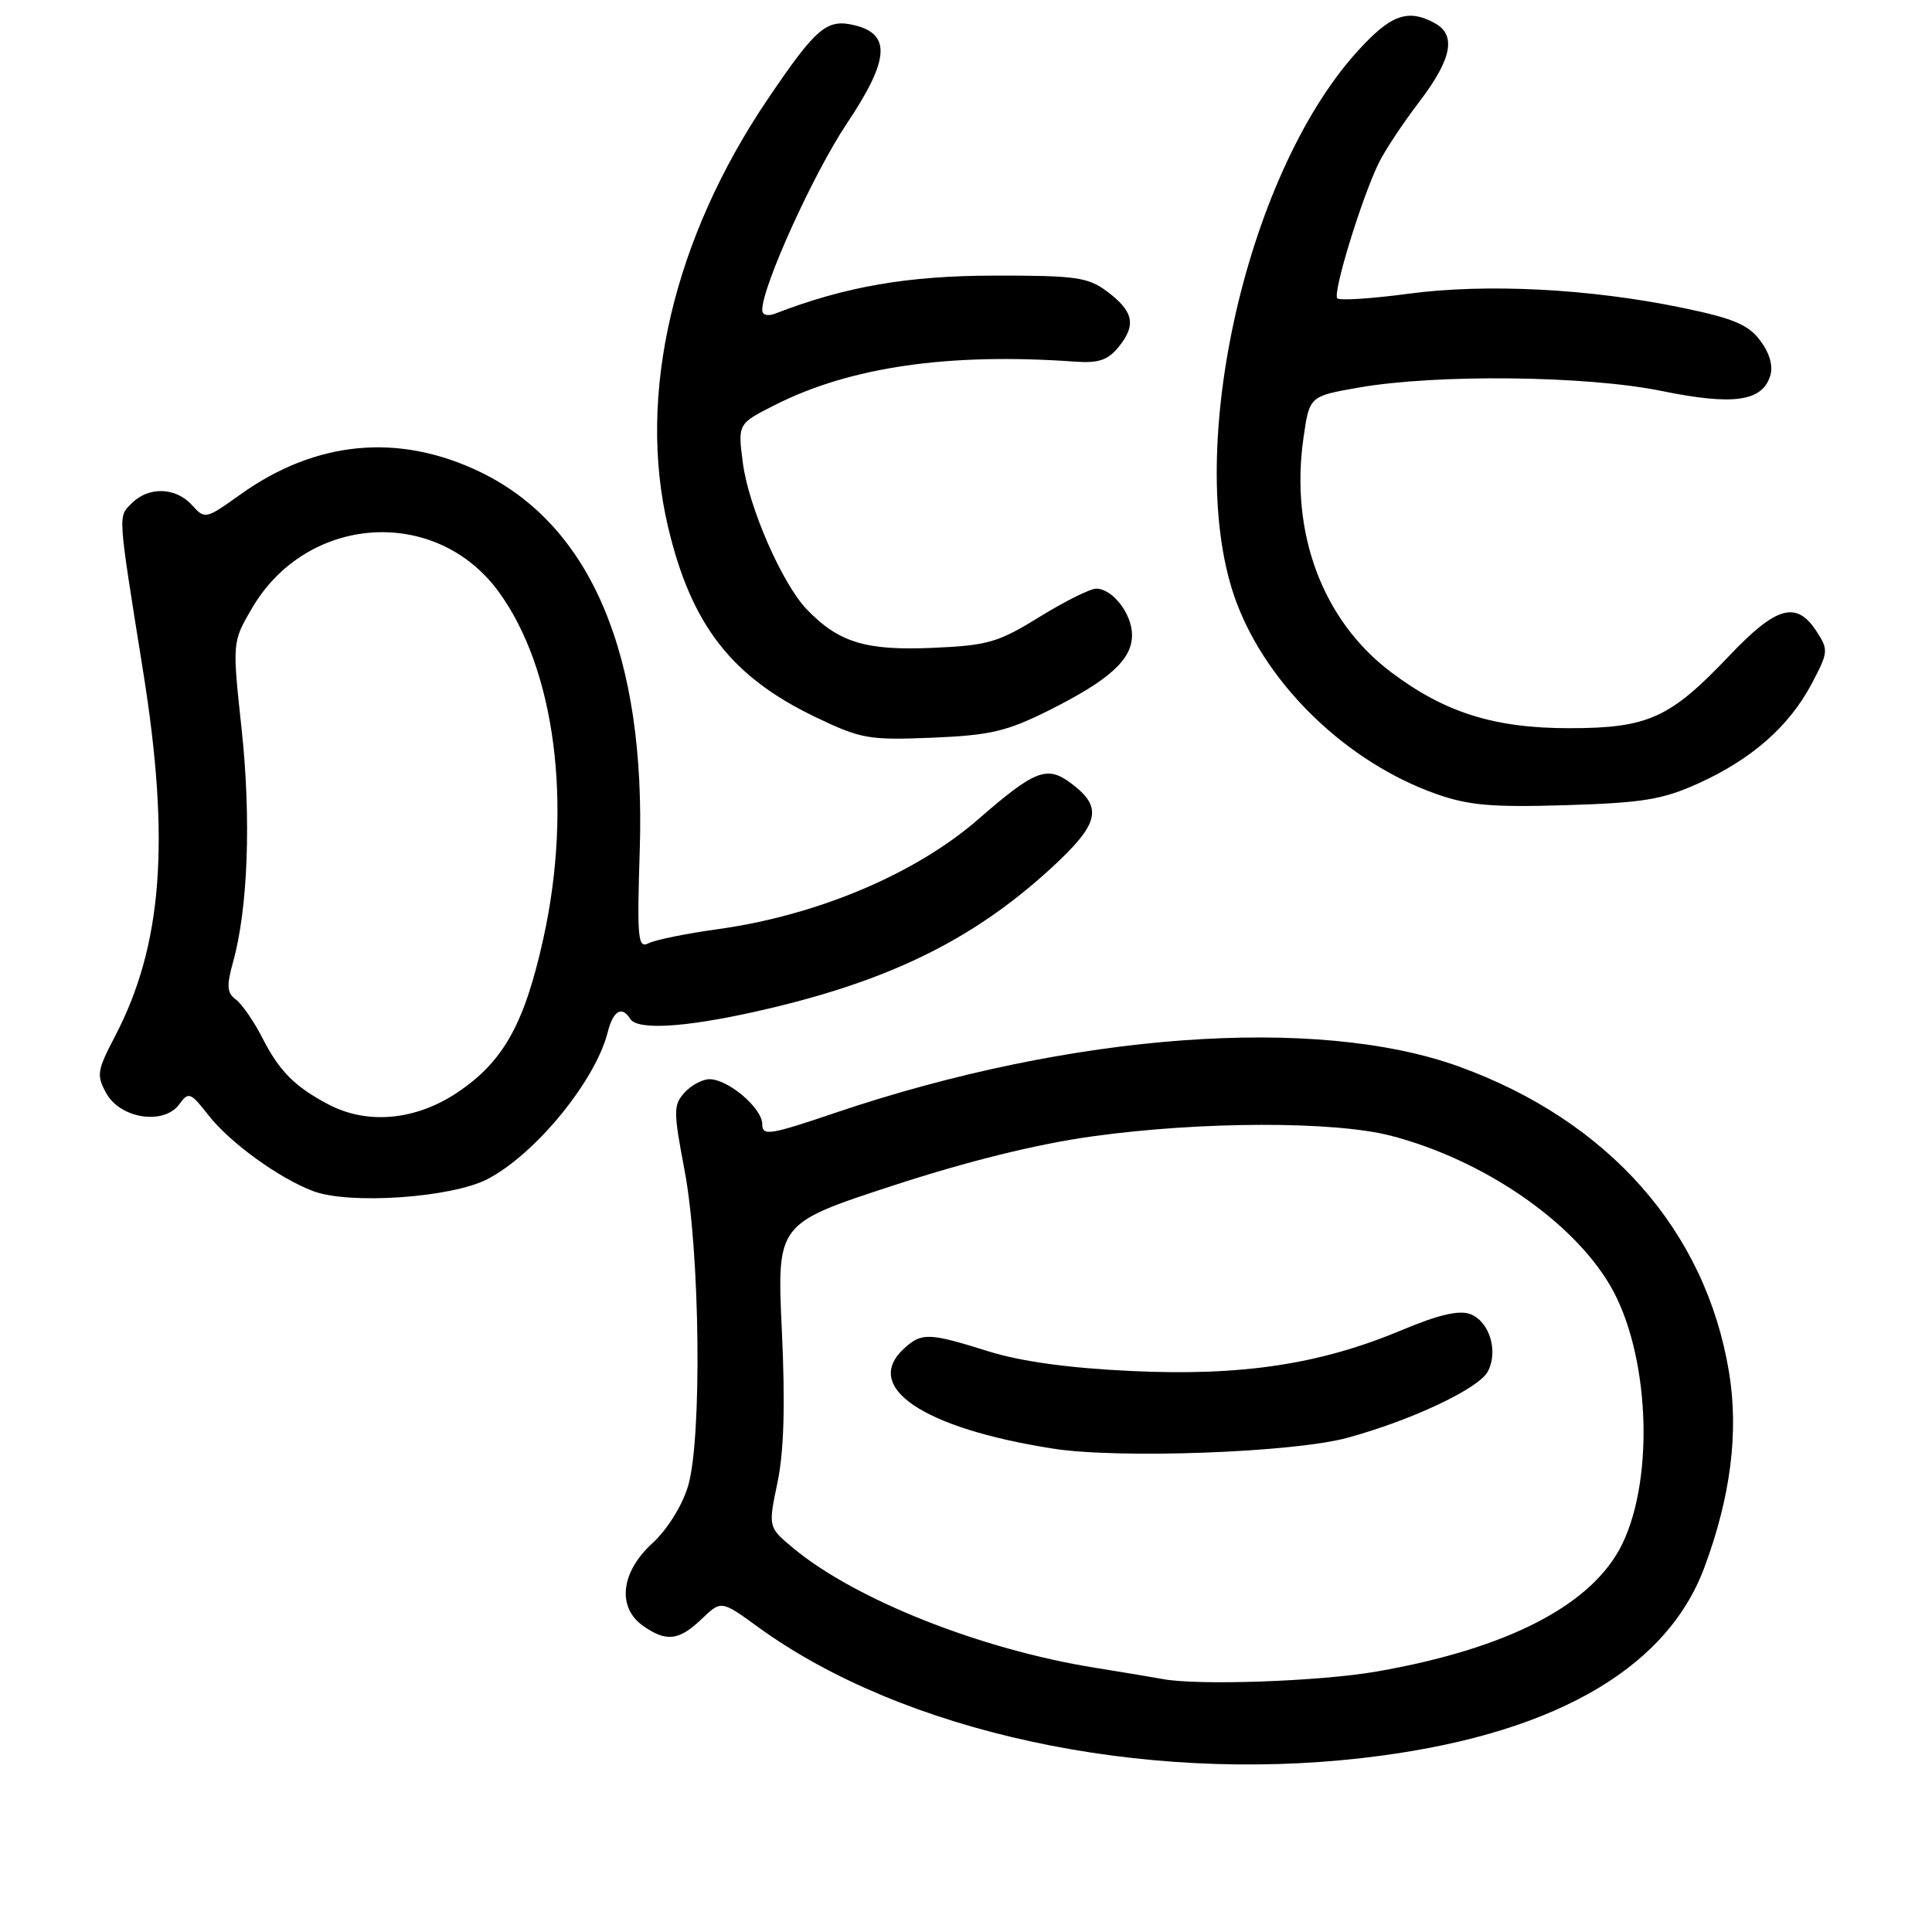 <?xml version="1.0" encoding="UTF-8" standalone="no"?>
<!DOCTYPE svg PUBLIC "-//W3C//DTD SVG 1.1//EN" "http://www.w3.org/Graphics/SVG/1.1/DTD/svg11.dtd" >
<svg xmlns="http://www.w3.org/2000/svg" xmlns:xlink="http://www.w3.org/1999/xlink" version="1.1" viewBox="0 0 256 256">
 <g >
 <path fill="currentColor"
d=" M 180.50 232.95 C 205.10 230.14 220.68 221.48 225.81 207.77 C 229.32 198.39 230.42 189.75 229.10 181.80 C 226.01 163.09 213.15 148.53 193.37 141.34 C 174.46 134.48 141.96 136.88 110.75 147.43 C 101.93 150.42 101.00 150.56 101.00 148.94 C 101.00 146.84 96.49 143.00 94.02 143.00 C 93.08 143.00 91.58 143.80 90.70 144.78 C 89.22 146.42 89.22 147.24 90.70 155.03 C 92.77 165.88 93.04 190.71 91.16 196.95 C 90.37 199.55 88.40 202.70 86.41 204.52 C 82.25 208.33 81.74 213.00 85.22 215.44 C 88.30 217.60 89.97 217.40 92.98 214.52 C 95.57 212.04 95.57 212.04 100.53 215.65 C 119.67 229.52 151.07 236.32 180.50 232.95 Z  M 64.57 156.25 C 70.93 152.96 78.92 143.20 80.53 136.75 C 81.24 133.93 82.41 133.23 83.50 135.00 C 84.44 136.51 90.55 136.17 100.00 134.07 C 117.39 130.19 128.72 124.71 139.21 115.10 C 145.73 109.12 146.23 106.99 141.87 103.75 C 138.72 101.41 137.11 102.04 129.63 108.55 C 121.33 115.79 108.28 121.30 95.11 123.12 C 90.93 123.70 86.79 124.54 85.93 124.99 C 84.52 125.71 84.40 124.37 84.77 112.65 C 85.59 86.88 78.36 69.70 63.71 62.58 C 52.90 57.33 41.87 58.35 31.84 65.53 C 27.27 68.80 27.15 68.83 25.44 66.93 C 23.28 64.55 19.70 64.44 17.46 66.68 C 15.62 68.53 15.56 67.65 18.97 89.00 C 22.58 111.55 21.52 125.31 15.22 137.35 C 12.86 141.88 12.76 142.49 14.10 144.89 C 15.97 148.24 21.72 149.10 23.74 146.34 C 24.99 144.63 25.23 144.72 27.61 147.76 C 30.46 151.41 36.98 156.13 41.50 157.83 C 46.30 159.64 59.80 158.71 64.57 156.25 Z  M 225.05 103.80 C 232.11 100.60 237.05 96.26 240.03 90.65 C 242.28 86.40 242.31 86.12 240.67 83.61 C 238.02 79.57 235.36 80.33 229.11 86.92 C 221.30 95.15 218.38 96.48 208.00 96.49 C 198.01 96.50 191.43 94.43 184.29 89.04 C 175.23 82.19 170.91 70.61 172.72 58.00 C 173.51 52.50 173.51 52.50 180.01 51.36 C 190.30 49.55 210.20 49.77 220.15 51.80 C 229.65 53.74 233.48 53.22 234.56 49.81 C 234.97 48.50 234.50 46.81 233.25 45.14 C 231.68 43.02 229.67 42.18 222.90 40.78 C 210.69 38.25 196.95 37.54 186.64 38.92 C 181.76 39.57 177.51 39.85 177.20 39.53 C 176.54 38.87 180.50 26.00 182.74 21.50 C 183.56 19.85 185.98 16.21 188.12 13.41 C 192.40 7.78 193.00 4.61 190.07 3.04 C 186.47 1.11 184.22 1.97 179.75 6.93 C 164.80 23.56 156.68 60.97 163.89 79.95 C 168.08 90.98 178.55 101.01 190.21 105.17 C 194.56 106.72 197.63 106.99 207.50 106.69 C 217.70 106.38 220.33 105.94 225.05 103.80 Z  M 139.00 94.12 C 147.01 90.11 150.00 87.40 150.00 84.15 C 150.00 81.34 147.42 78.00 145.25 78.00 C 144.45 78.00 141.07 79.69 137.73 81.75 C 132.23 85.15 130.88 85.53 123.46 85.85 C 114.69 86.22 111.11 85.12 106.90 80.74 C 103.63 77.34 99.18 67.13 98.43 61.33 C 97.76 56.15 97.76 56.15 102.67 53.67 C 112.65 48.61 125.75 46.72 142.46 47.92 C 145.58 48.14 146.81 47.72 148.25 45.94 C 150.59 43.05 150.20 41.24 146.68 38.61 C 144.16 36.73 142.52 36.50 131.68 36.52 C 120.24 36.54 112.00 37.97 102.75 41.54 C 101.71 41.94 101.00 41.75 101.00 41.07 C 101.00 37.94 107.78 23.01 112.19 16.40 C 117.81 8.01 118.11 4.57 113.33 3.37 C 109.57 2.43 108.21 3.57 101.78 13.06 C 89.22 31.60 84.38 52.27 88.51 69.77 C 91.57 82.76 96.90 89.66 108.00 94.99 C 114.08 97.91 115.09 98.09 123.50 97.75 C 131.23 97.43 133.42 96.91 139.00 94.12 Z  M 154.00 222.47 C 153.18 222.31 149.12 221.64 145.00 220.97 C 129.95 218.55 113.35 211.97 105.14 205.16 C 101.78 202.37 101.78 202.37 103.02 196.44 C 103.88 192.33 104.06 186.14 103.60 176.32 C 102.94 162.13 102.94 162.13 118.22 157.13 C 128.22 153.86 137.40 151.59 144.78 150.57 C 159.17 148.57 176.79 148.54 184.30 150.49 C 196.48 153.66 208.32 161.75 213.35 170.33 C 218.52 179.15 219.30 195.62 214.97 204.56 C 211.07 212.62 199.87 218.44 182.45 221.48 C 174.91 222.80 158.56 223.37 154.00 222.47 Z  M 178.48 190.53 C 186.99 188.22 195.92 184.01 197.13 181.75 C 198.58 179.06 197.36 175.07 194.80 174.12 C 193.32 173.57 190.56 174.22 185.76 176.24 C 174.93 180.78 164.61 182.35 149.98 181.67 C 141.62 181.28 135.31 180.41 130.98 179.06 C 123.10 176.59 122.15 176.55 119.83 178.65 C 114.17 183.78 122.27 189.25 139.54 191.95 C 148.24 193.32 171.35 192.47 178.48 190.53 Z  M 43.50 146.33 C 39.03 143.97 37.01 141.93 34.75 137.50 C 33.63 135.31 32.05 133.03 31.25 132.44 C 30.07 131.58 30.00 130.65 30.89 127.44 C 32.86 120.36 33.29 108.49 32.02 96.66 C 30.77 85.07 30.77 85.07 33.41 80.56 C 40.67 68.18 57.70 67.02 66.03 78.35 C 73.57 88.61 75.91 106.65 72.00 124.34 C 69.50 135.67 66.71 140.67 60.62 144.75 C 55.08 148.47 48.66 149.06 43.50 146.33 Z "/>
</g>
</svg>